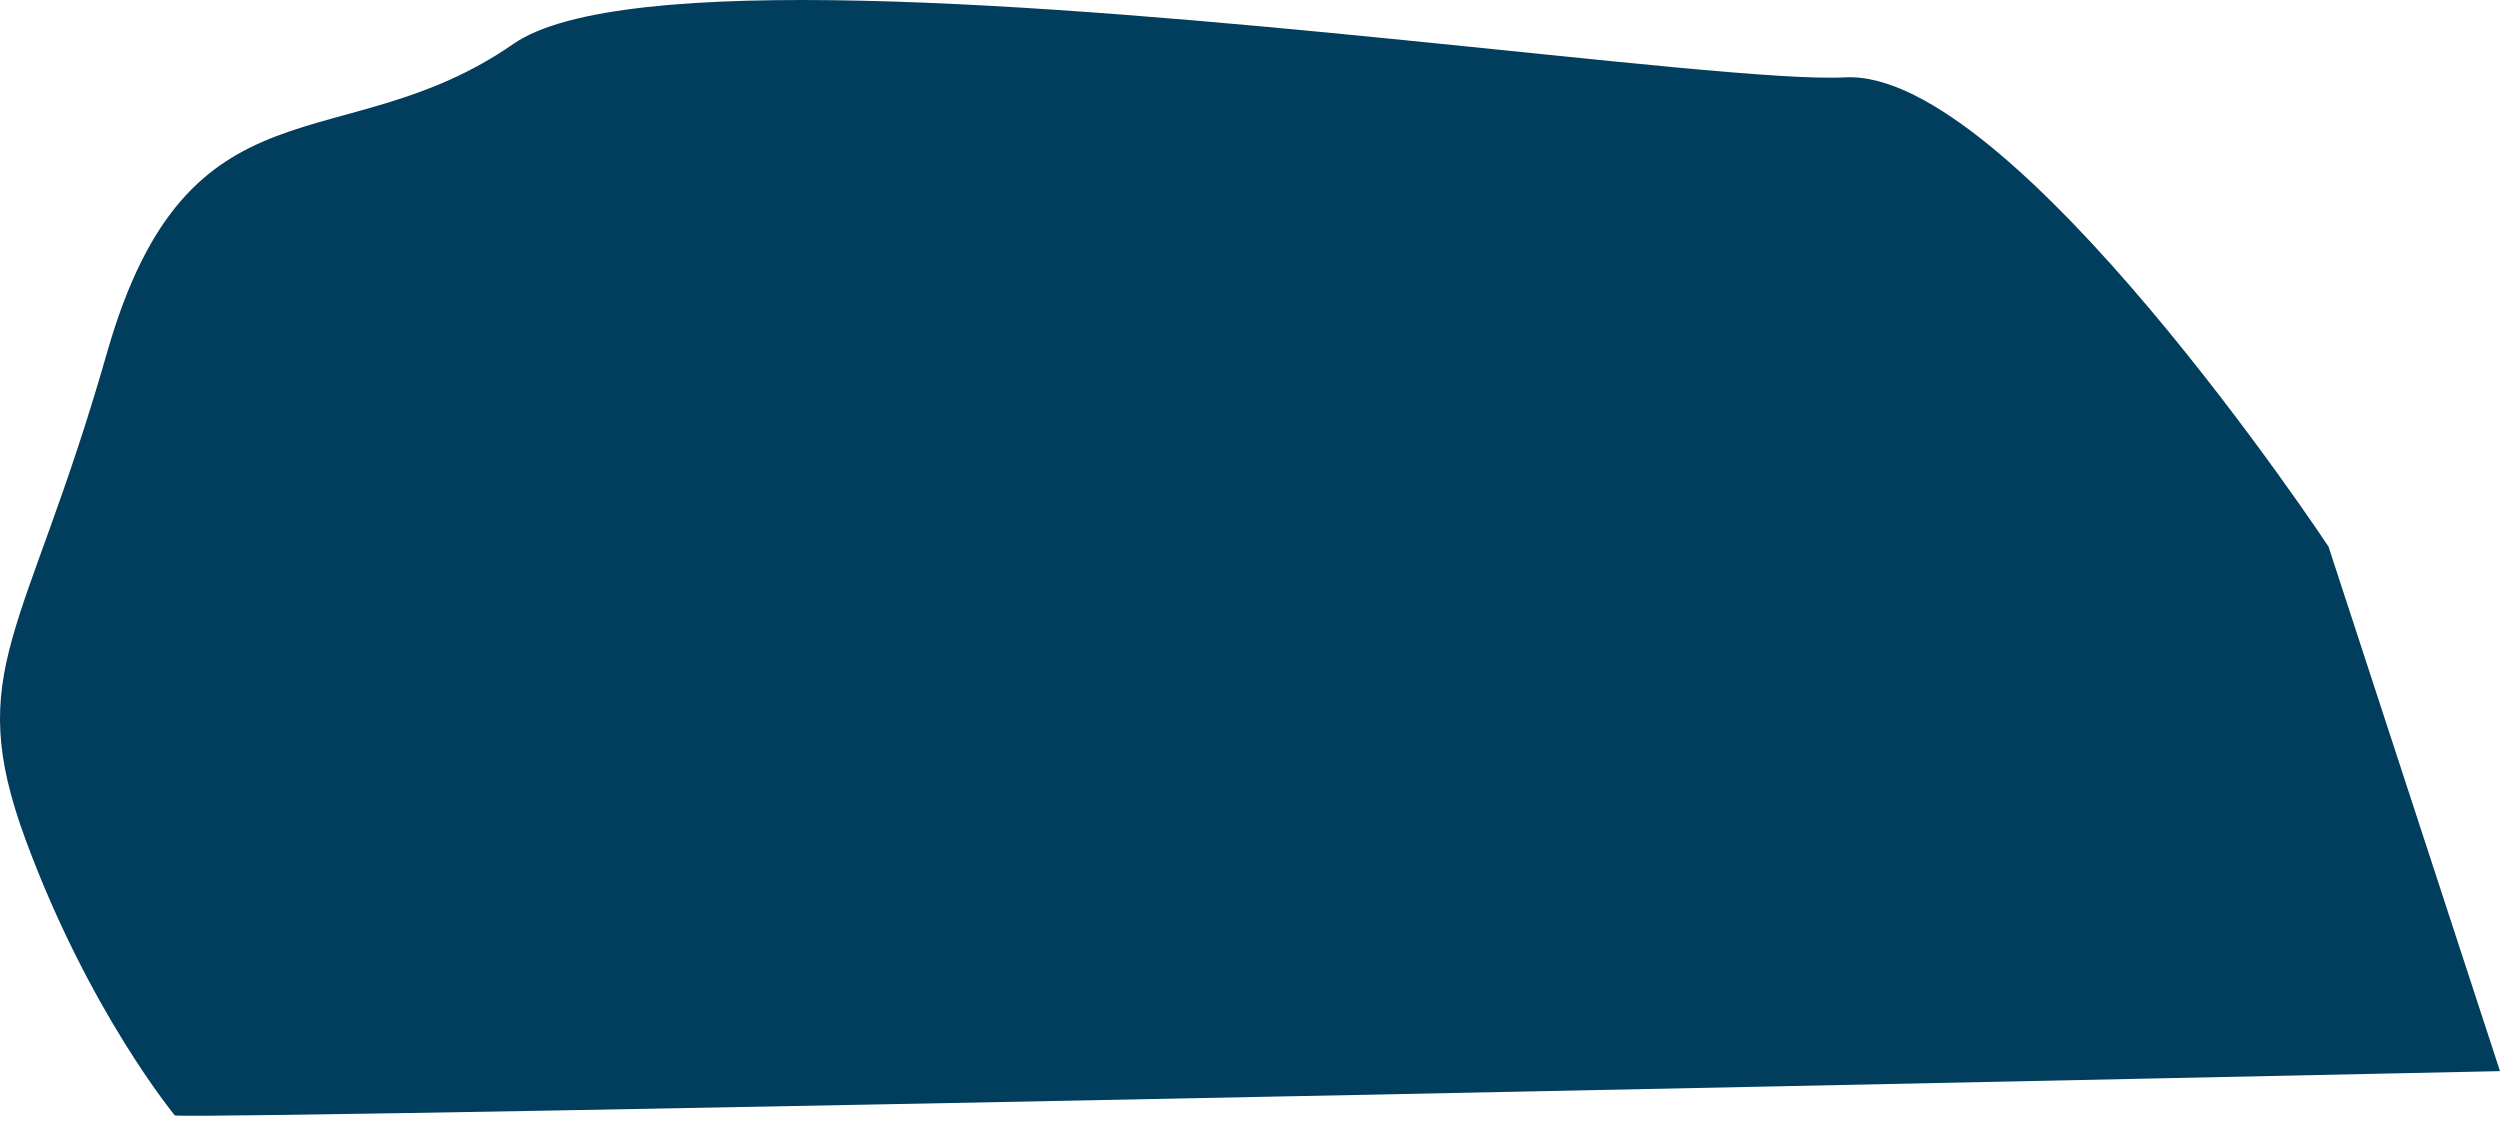 <svg width="75" height="34" viewBox="0 0 75 34" fill="none" xmlns="http://www.w3.org/2000/svg">
<path d="M5.246 33.464C6.6 33.6 75 32.134 75 32.134L69.855 16.398C69.855 16.398 60.373 2.06 55.361 2.321C53.47 2.42 48.045 1.794 41.749 1.166C31.363 0.132 18.604 -0.902 15.401 1.318C10.256 4.885 5.653 2.041 3.213 10.573C0.776 19.108 -1.127 20.063 0.774 25.208C2.672 30.35 5.246 33.464 5.246 33.464Z" fill="#013D5D"/>
</svg>
